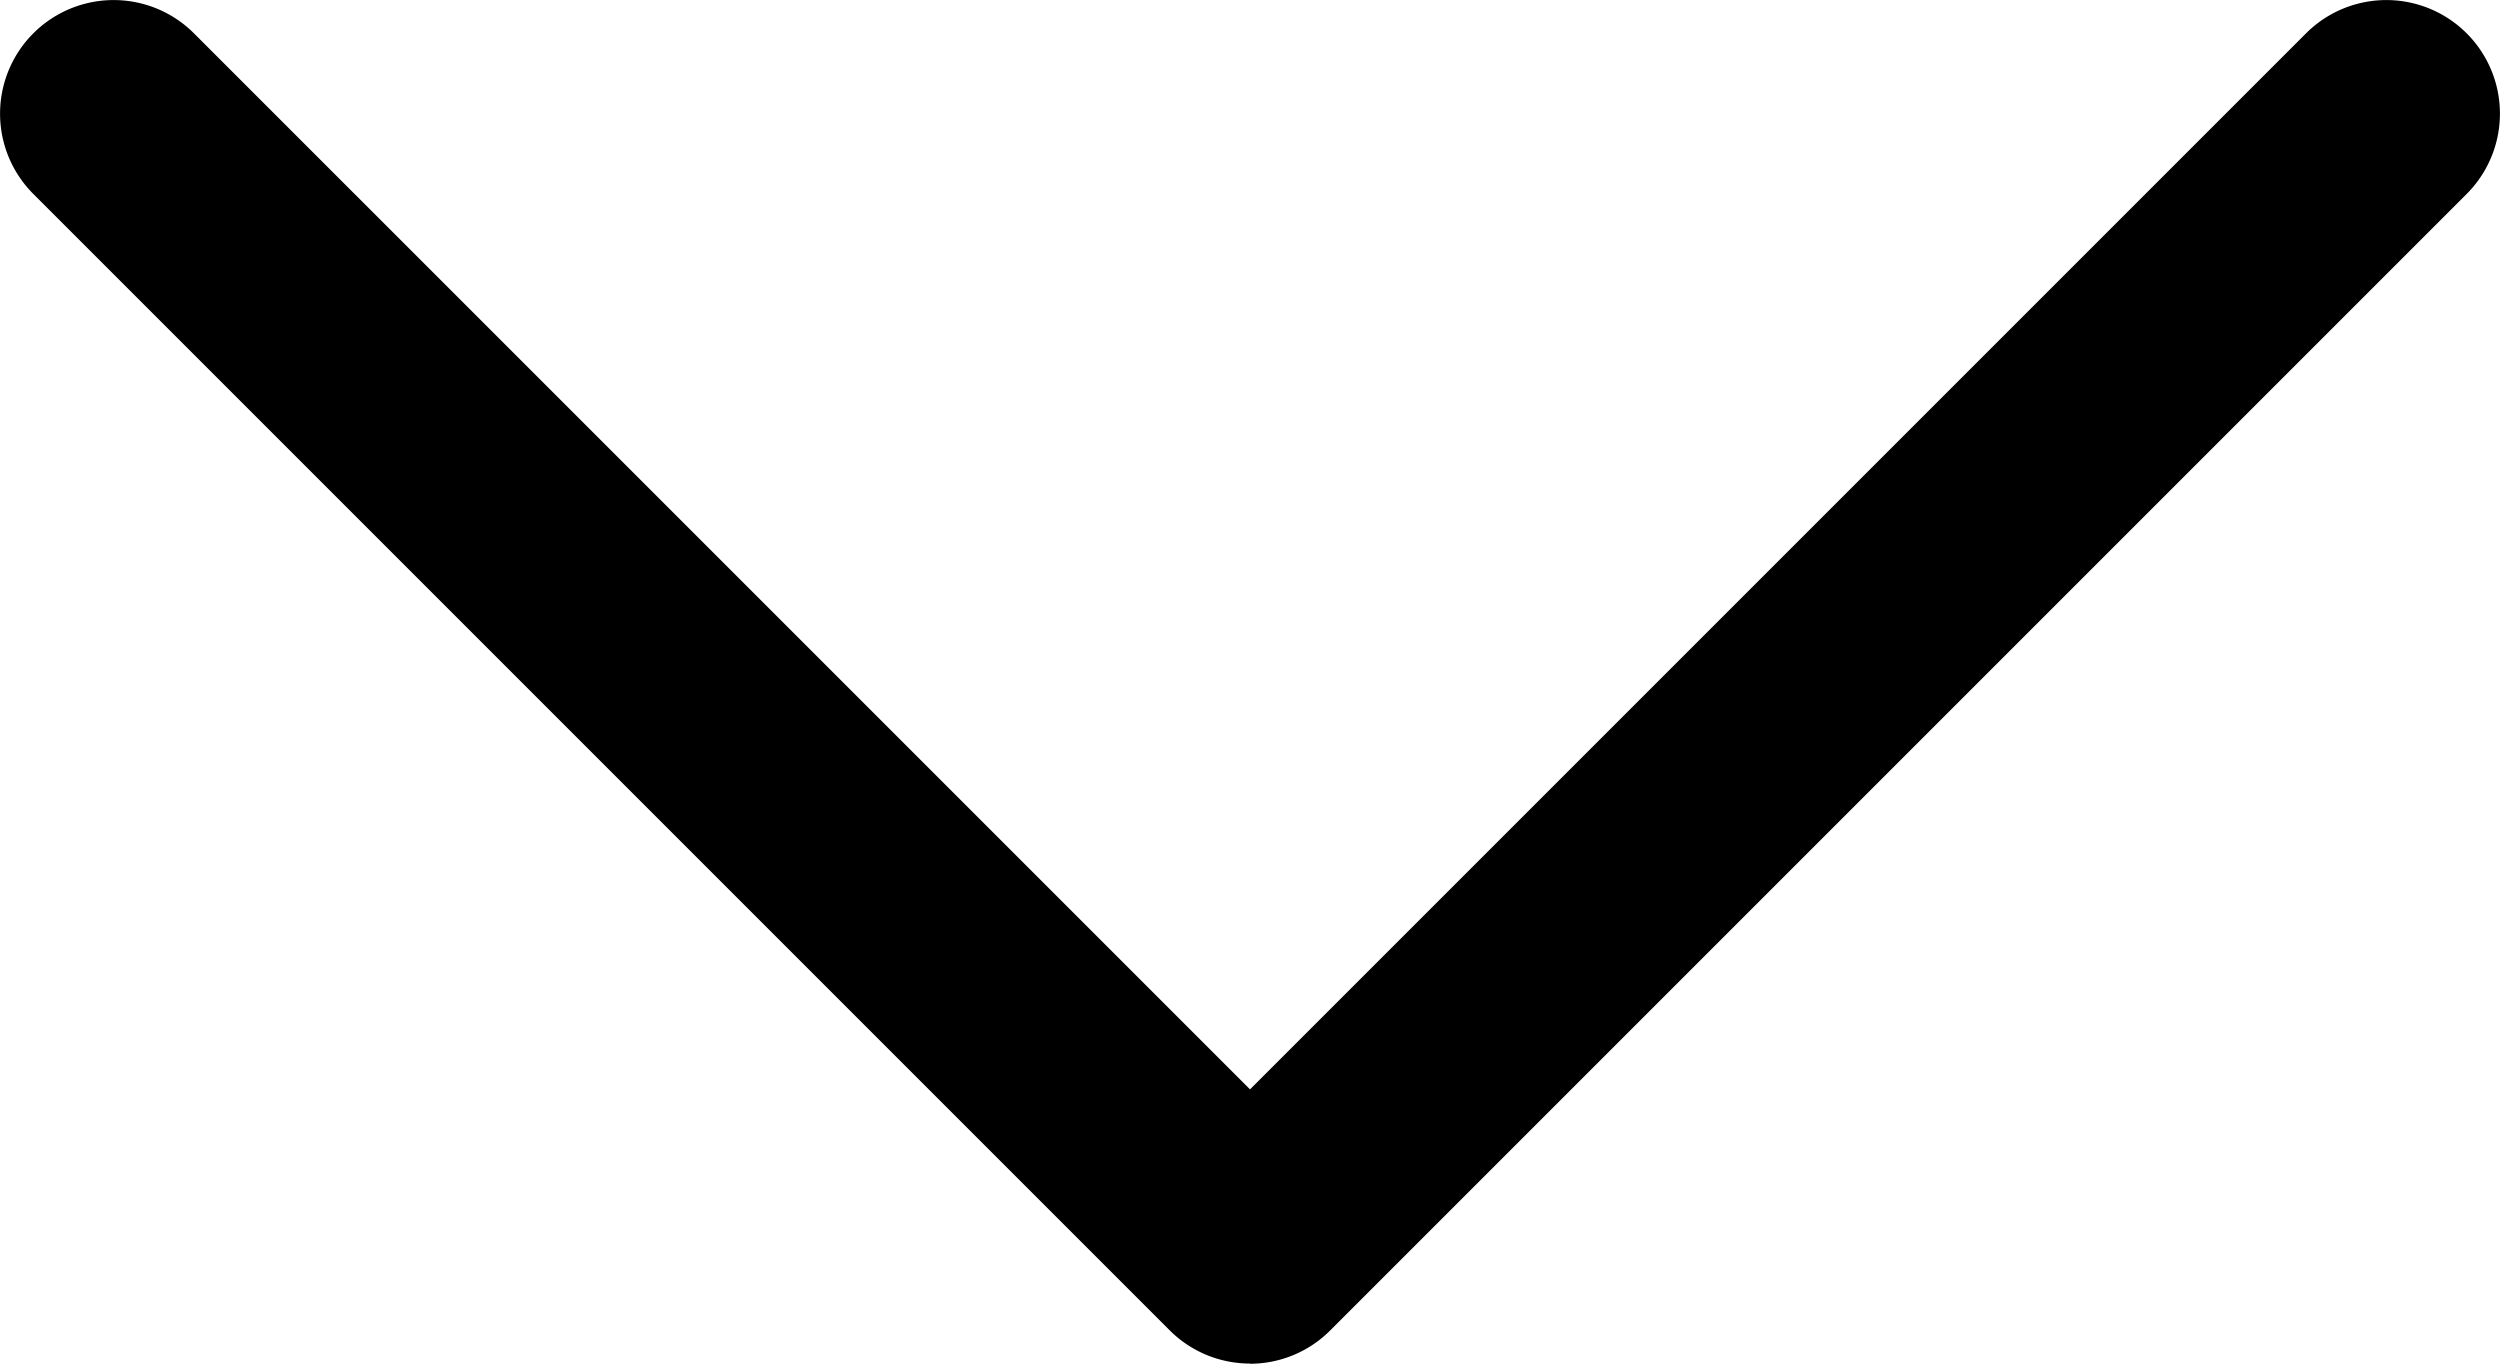 <svg xmlns="http://www.w3.org/2000/svg" width="12" height="6.545" viewBox="0 0 12 6.545">
  <path id="Down_Arrow_3_" d="M26,46.545a.544.544,0,0,1-.386-.16L20.16,40.931a.545.545,0,1,1,.771-.771L26,45.229l5.069-5.069a.545.545,0,1,1,.771.771l-5.455,5.455a.544.544,0,0,1-.386.16Z" transform="translate(-20 -40)"/>
</svg>
